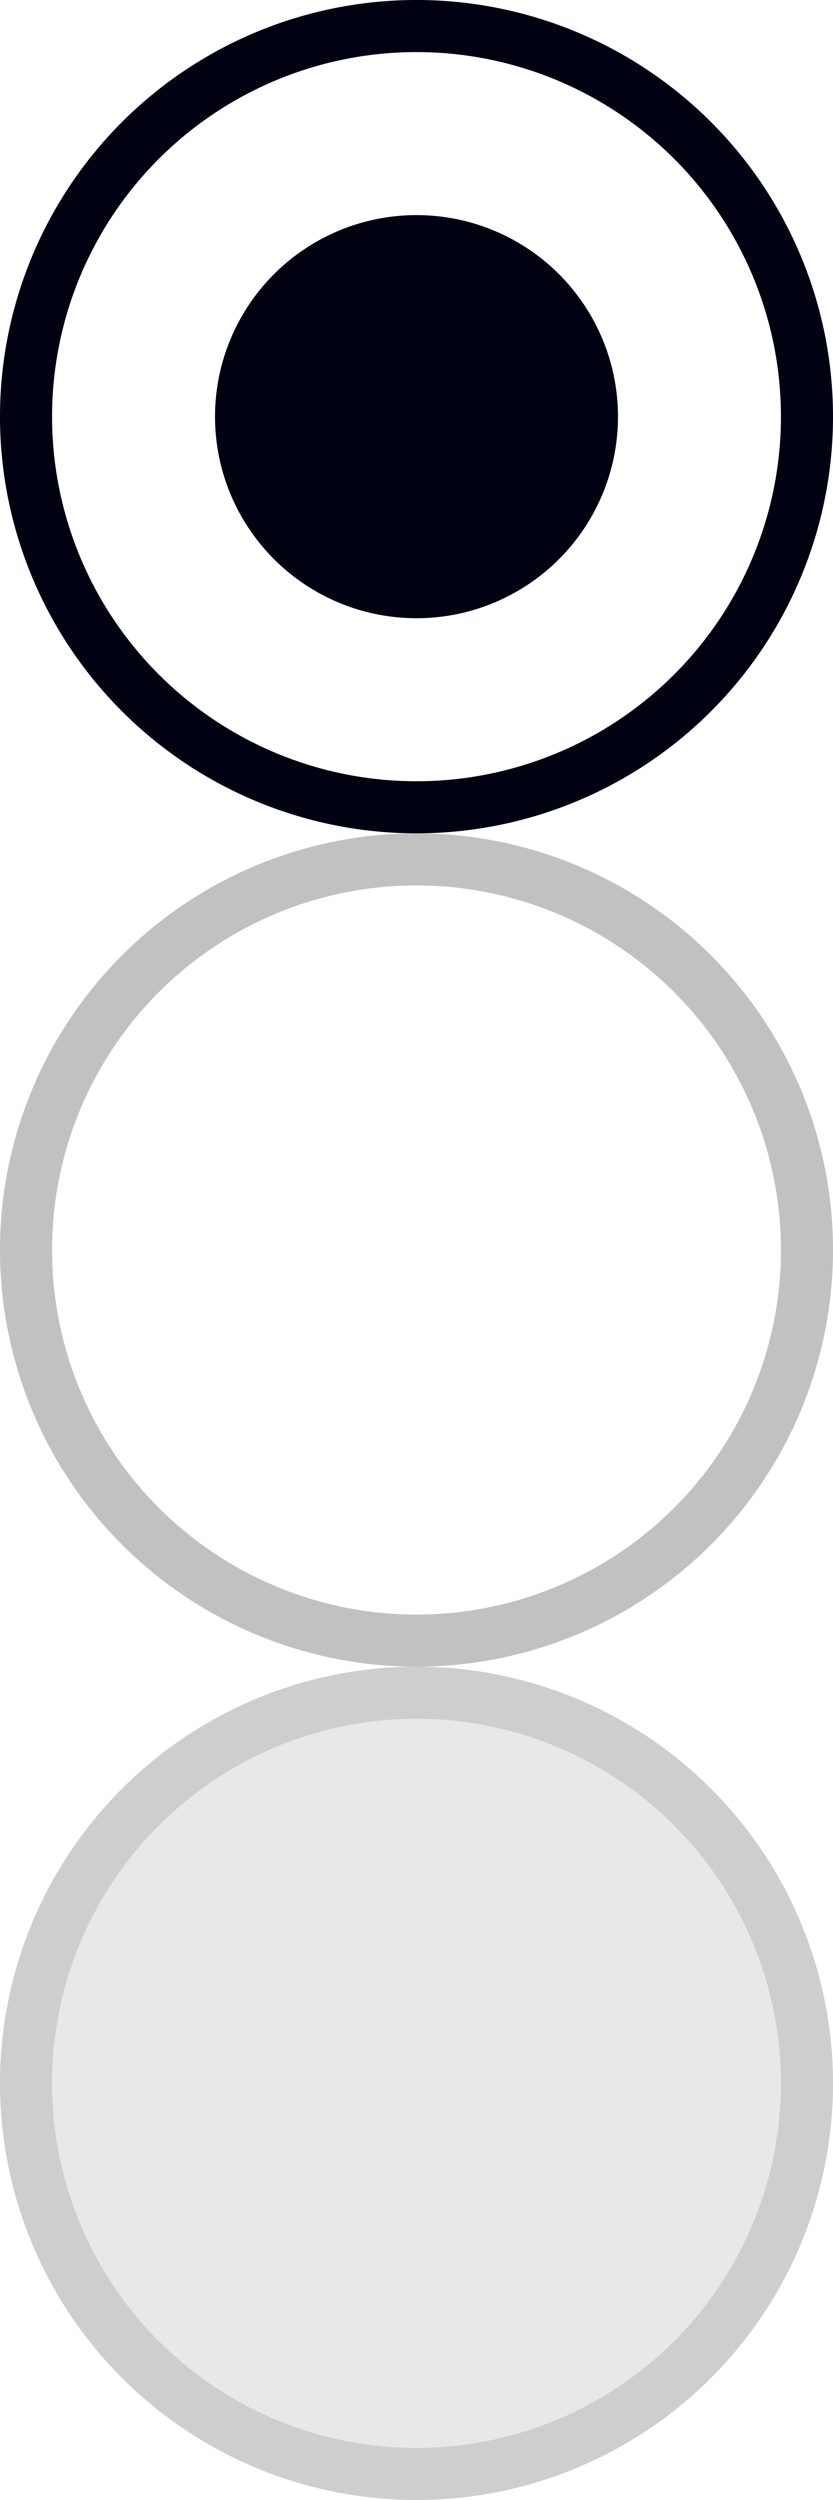 <svg xmlns="http://www.w3.org/2000/svg" viewBox="0 0 16 48"><defs><style>.cls-1{fill:#000111;}.cls-2{fill:#c1c1c1;}.cls-3{fill:#e8e8e8;}.cls-4{fill:#cecece;}</style></defs><g id="레이어_2" data-name="레이어 2"><g id="레이어_1-2" data-name="레이어 1"><path class="cls-1" d="M8,1A7,7,0,1,1,1,8,7,7,0,0,1,8,1M8,0a8,8,0,1,0,8,8A8,8,0,0,0,8,0Z"/><path class="cls-2" d="M8,17a7,7,0,1,1-7,7,7,7,0,0,1,7-7m0-1a8,8,0,1,0,8,8,8,8,0,0,0-8-8Z"/><circle class="cls-3" cx="8" cy="40" r="7.5"/><path class="cls-4" d="M8,33a7,7,0,1,1-7,7,7,7,0,0,1,7-7m0-1a8,8,0,1,0,8,8,8,8,0,0,0-8-8Z"/><circle class="cls-1" cx="8" cy="8" r="3.87"/></g></g></svg>